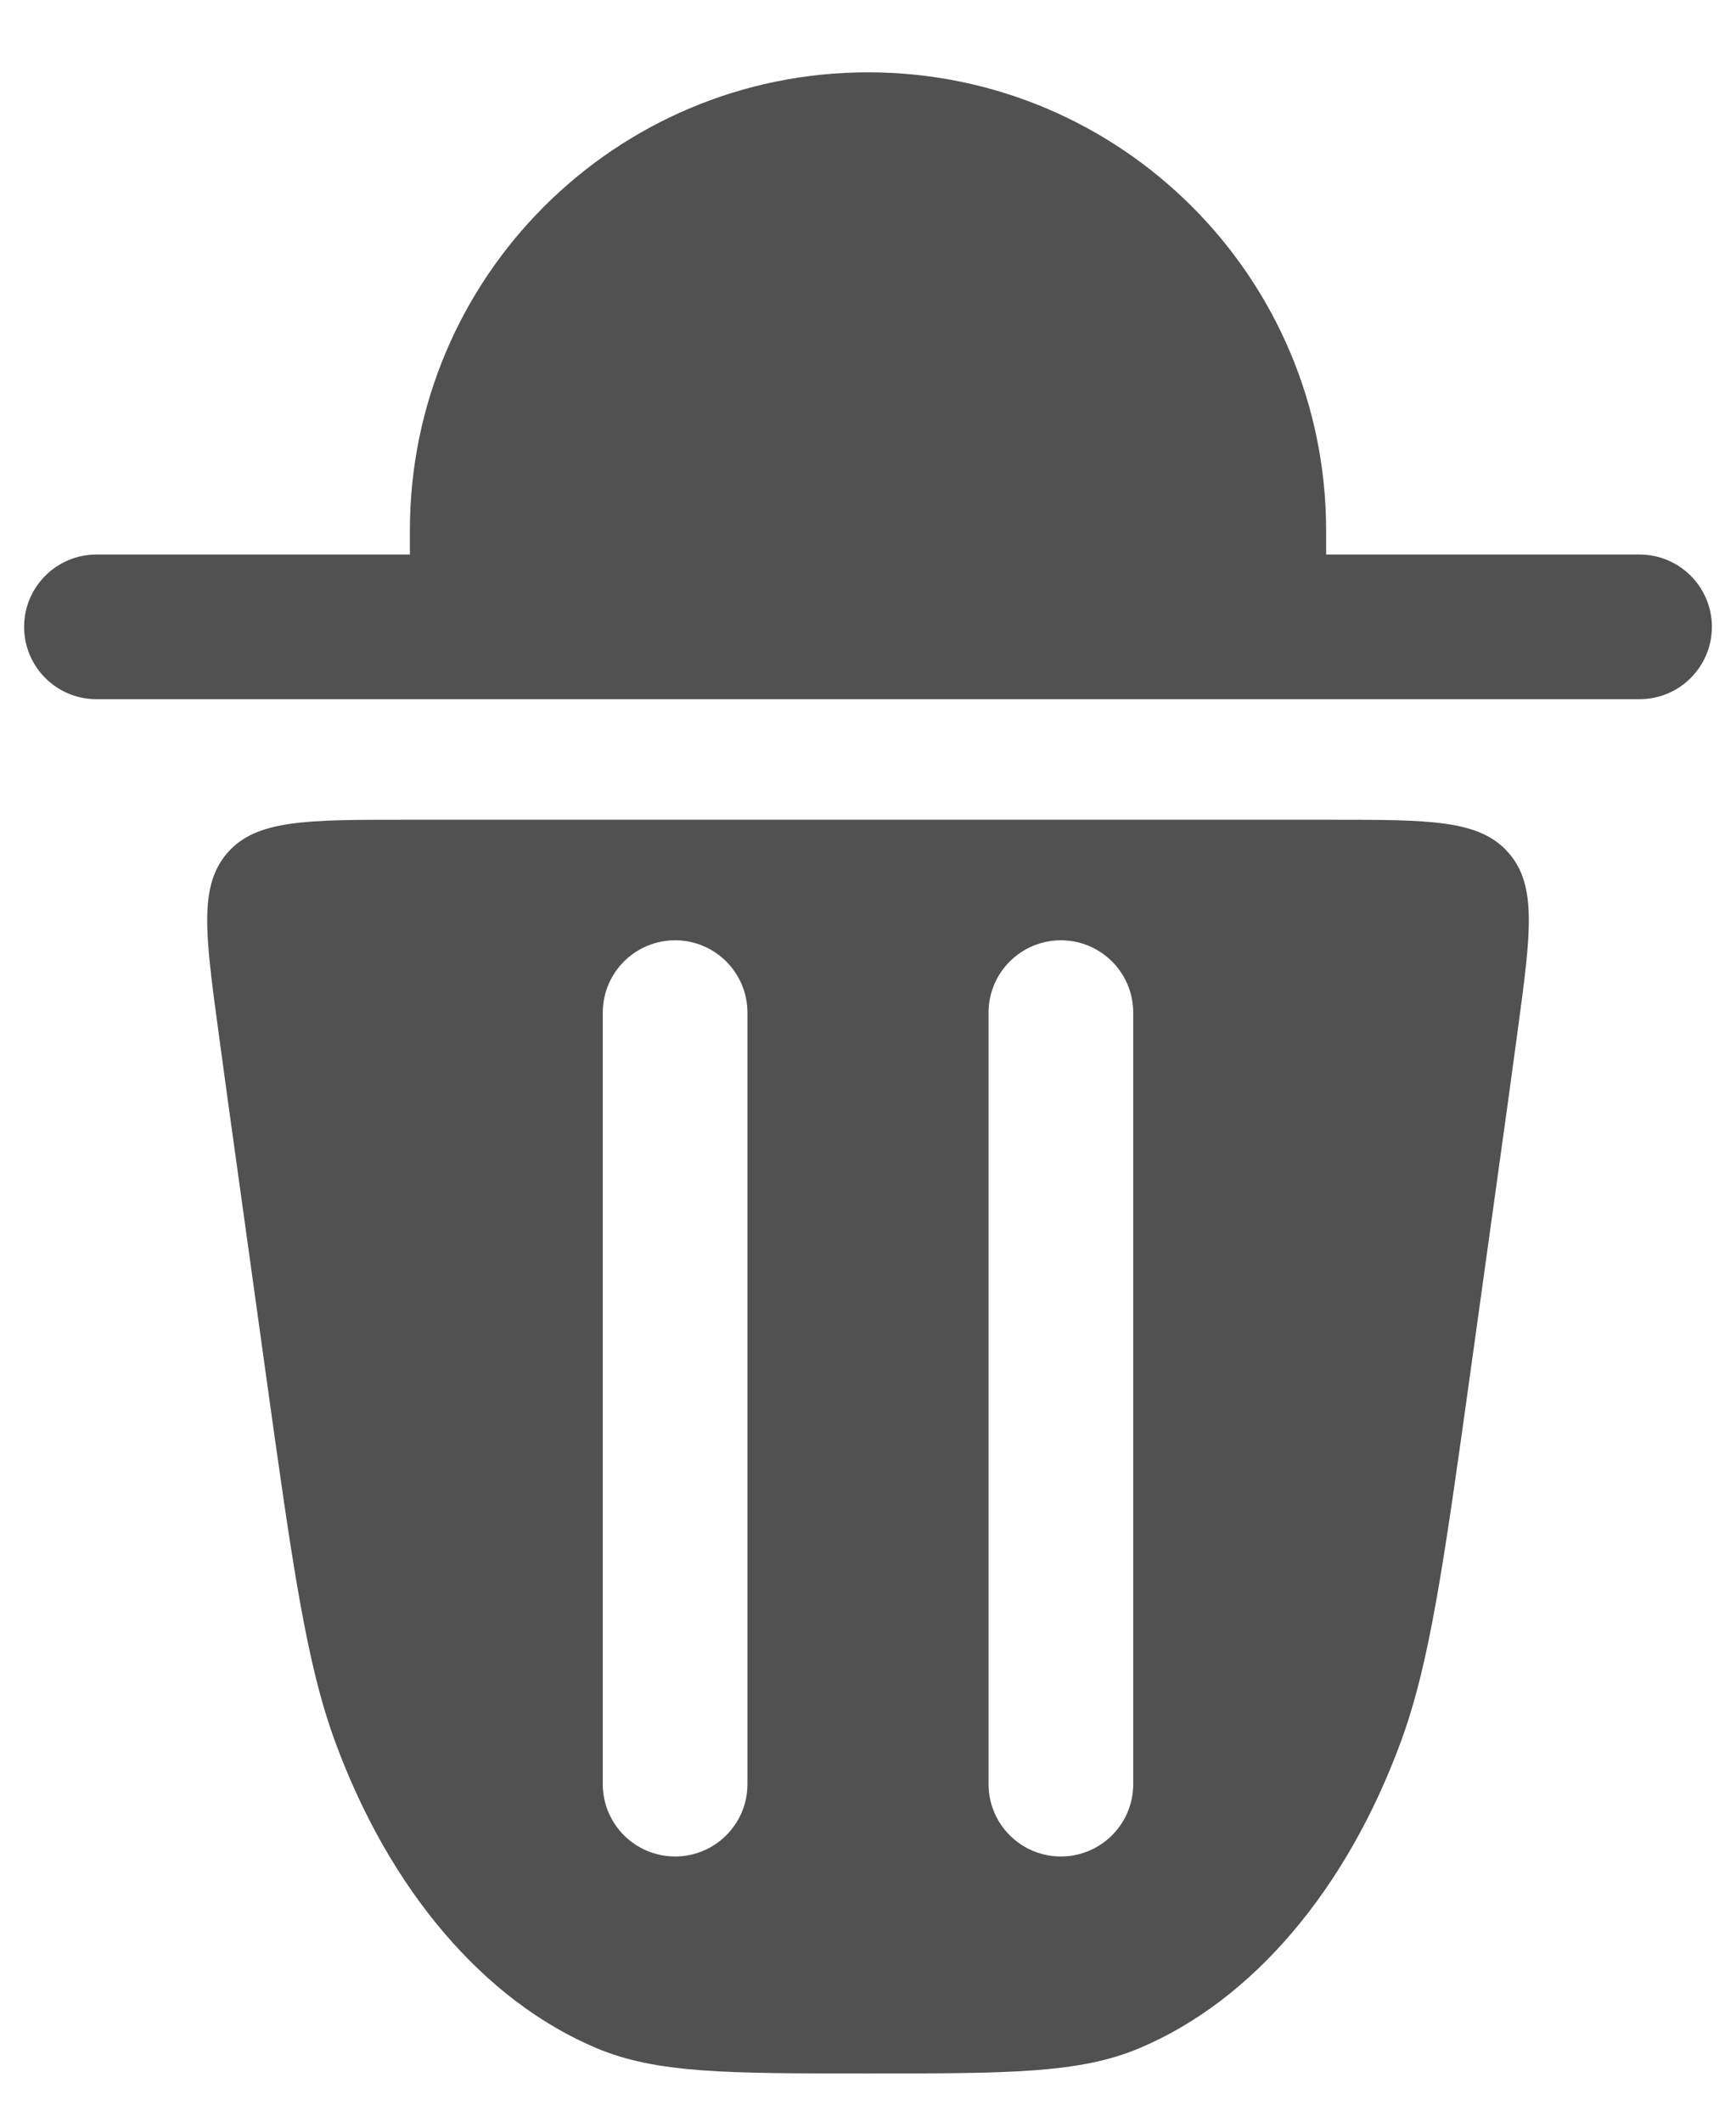 <svg width="18" height="22" viewBox="0 0 18 22" fill="none" xmlns="http://www.w3.org/2000/svg">
<path fill-rule="evenodd" clip-rule="evenodd" d="M15.255 14.165L15.517 12.28C15.598 11.7 15.672 11.169 15.737 10.683C15.872 9.683 15.94 9.184 15.641 8.842C15.342 8.5 14.828 8.5 13.801 8.5H4.199C3.172 8.5 2.658 8.5 2.359 8.842C2.061 9.184 2.128 9.683 2.263 10.683C2.328 11.169 2.402 11.699 2.483 12.28L2.745 14.165C3.03 16.213 3.173 17.238 3.475 18.06C4.04 19.599 5.017 20.745 6.184 21.237C6.807 21.5 7.538 21.5 9 21.5C10.462 21.5 11.193 21.5 11.816 21.237C12.983 20.745 13.96 19.599 14.525 18.06C14.827 17.238 14.97 16.213 15.255 14.165ZM7.75 10.5C7.75 10.086 7.414 9.75 7 9.75C6.586 9.75 6.25 10.086 6.25 10.5V18.5C6.25 18.914 6.586 19.25 7 19.25C7.414 19.25 7.75 18.914 7.75 18.5V10.5ZM11.75 10.5C11.75 10.086 11.414 9.75 11 9.75C10.586 9.75 10.25 10.086 10.25 10.5V18.5C10.25 18.914 10.586 19.25 11 19.25C11.414 19.25 11.75 18.914 11.75 18.5V10.5Z" fill="#515151"/>
<path d="M9 0.75C6.377 0.75 4.25 2.877 4.25 5.5V5.75H1C0.586 5.75 0.25 6.086 0.25 6.5C0.25 6.914 0.586 7.25 1 7.25H17C17.414 7.25 17.75 6.914 17.75 6.5C17.75 6.086 17.414 5.75 17 5.75H13.75V5.5C13.75 2.877 11.623 0.75 9 0.75Z" fill="#515151"/>
</svg>
